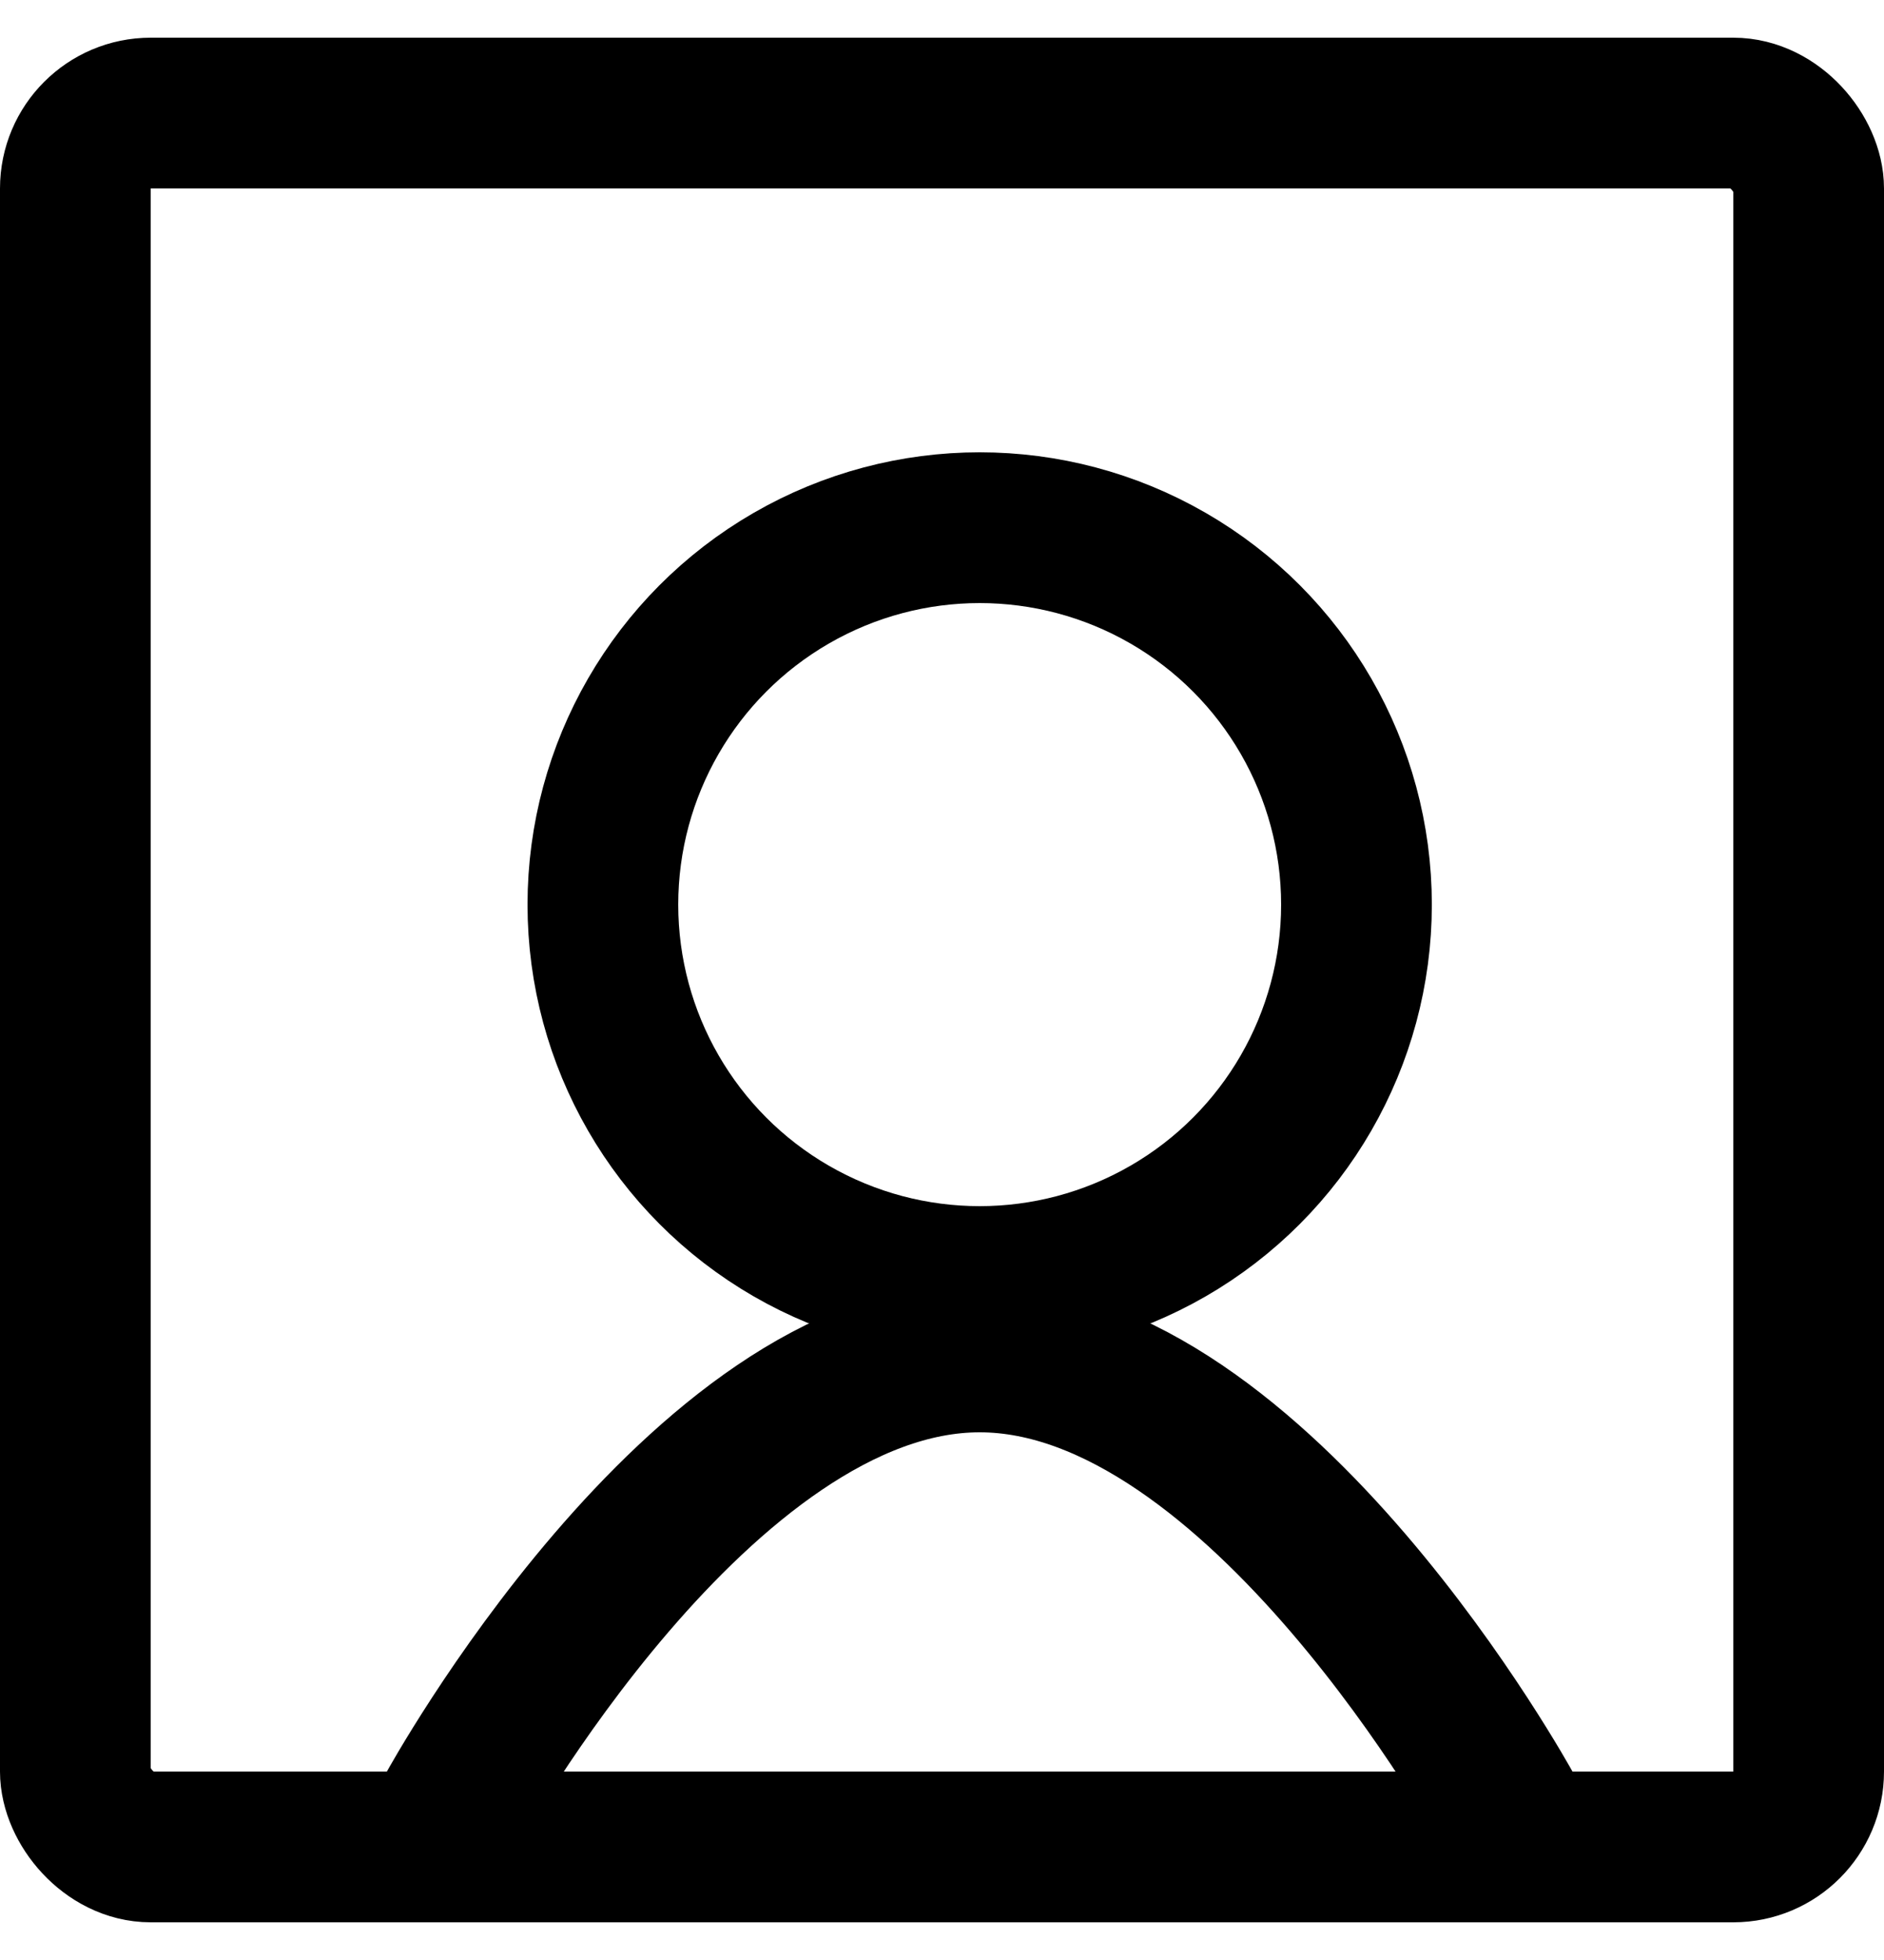 <svg width="25" height="26" viewBox="0 0 25 26" fill="none" xmlns="http://www.w3.org/2000/svg">
<rect x="1" y="1.5" width="23" height="23" rx="1" stroke="black" stroke-width="2"/>
<path d="M6 24C6 24 9.292 18 13 18C16.708 18 20 24 20 24" stroke="black" stroke-width="2"/>
<circle cx="13" cy="12" r="5" stroke="black" stroke-width="2"/>
</svg>
